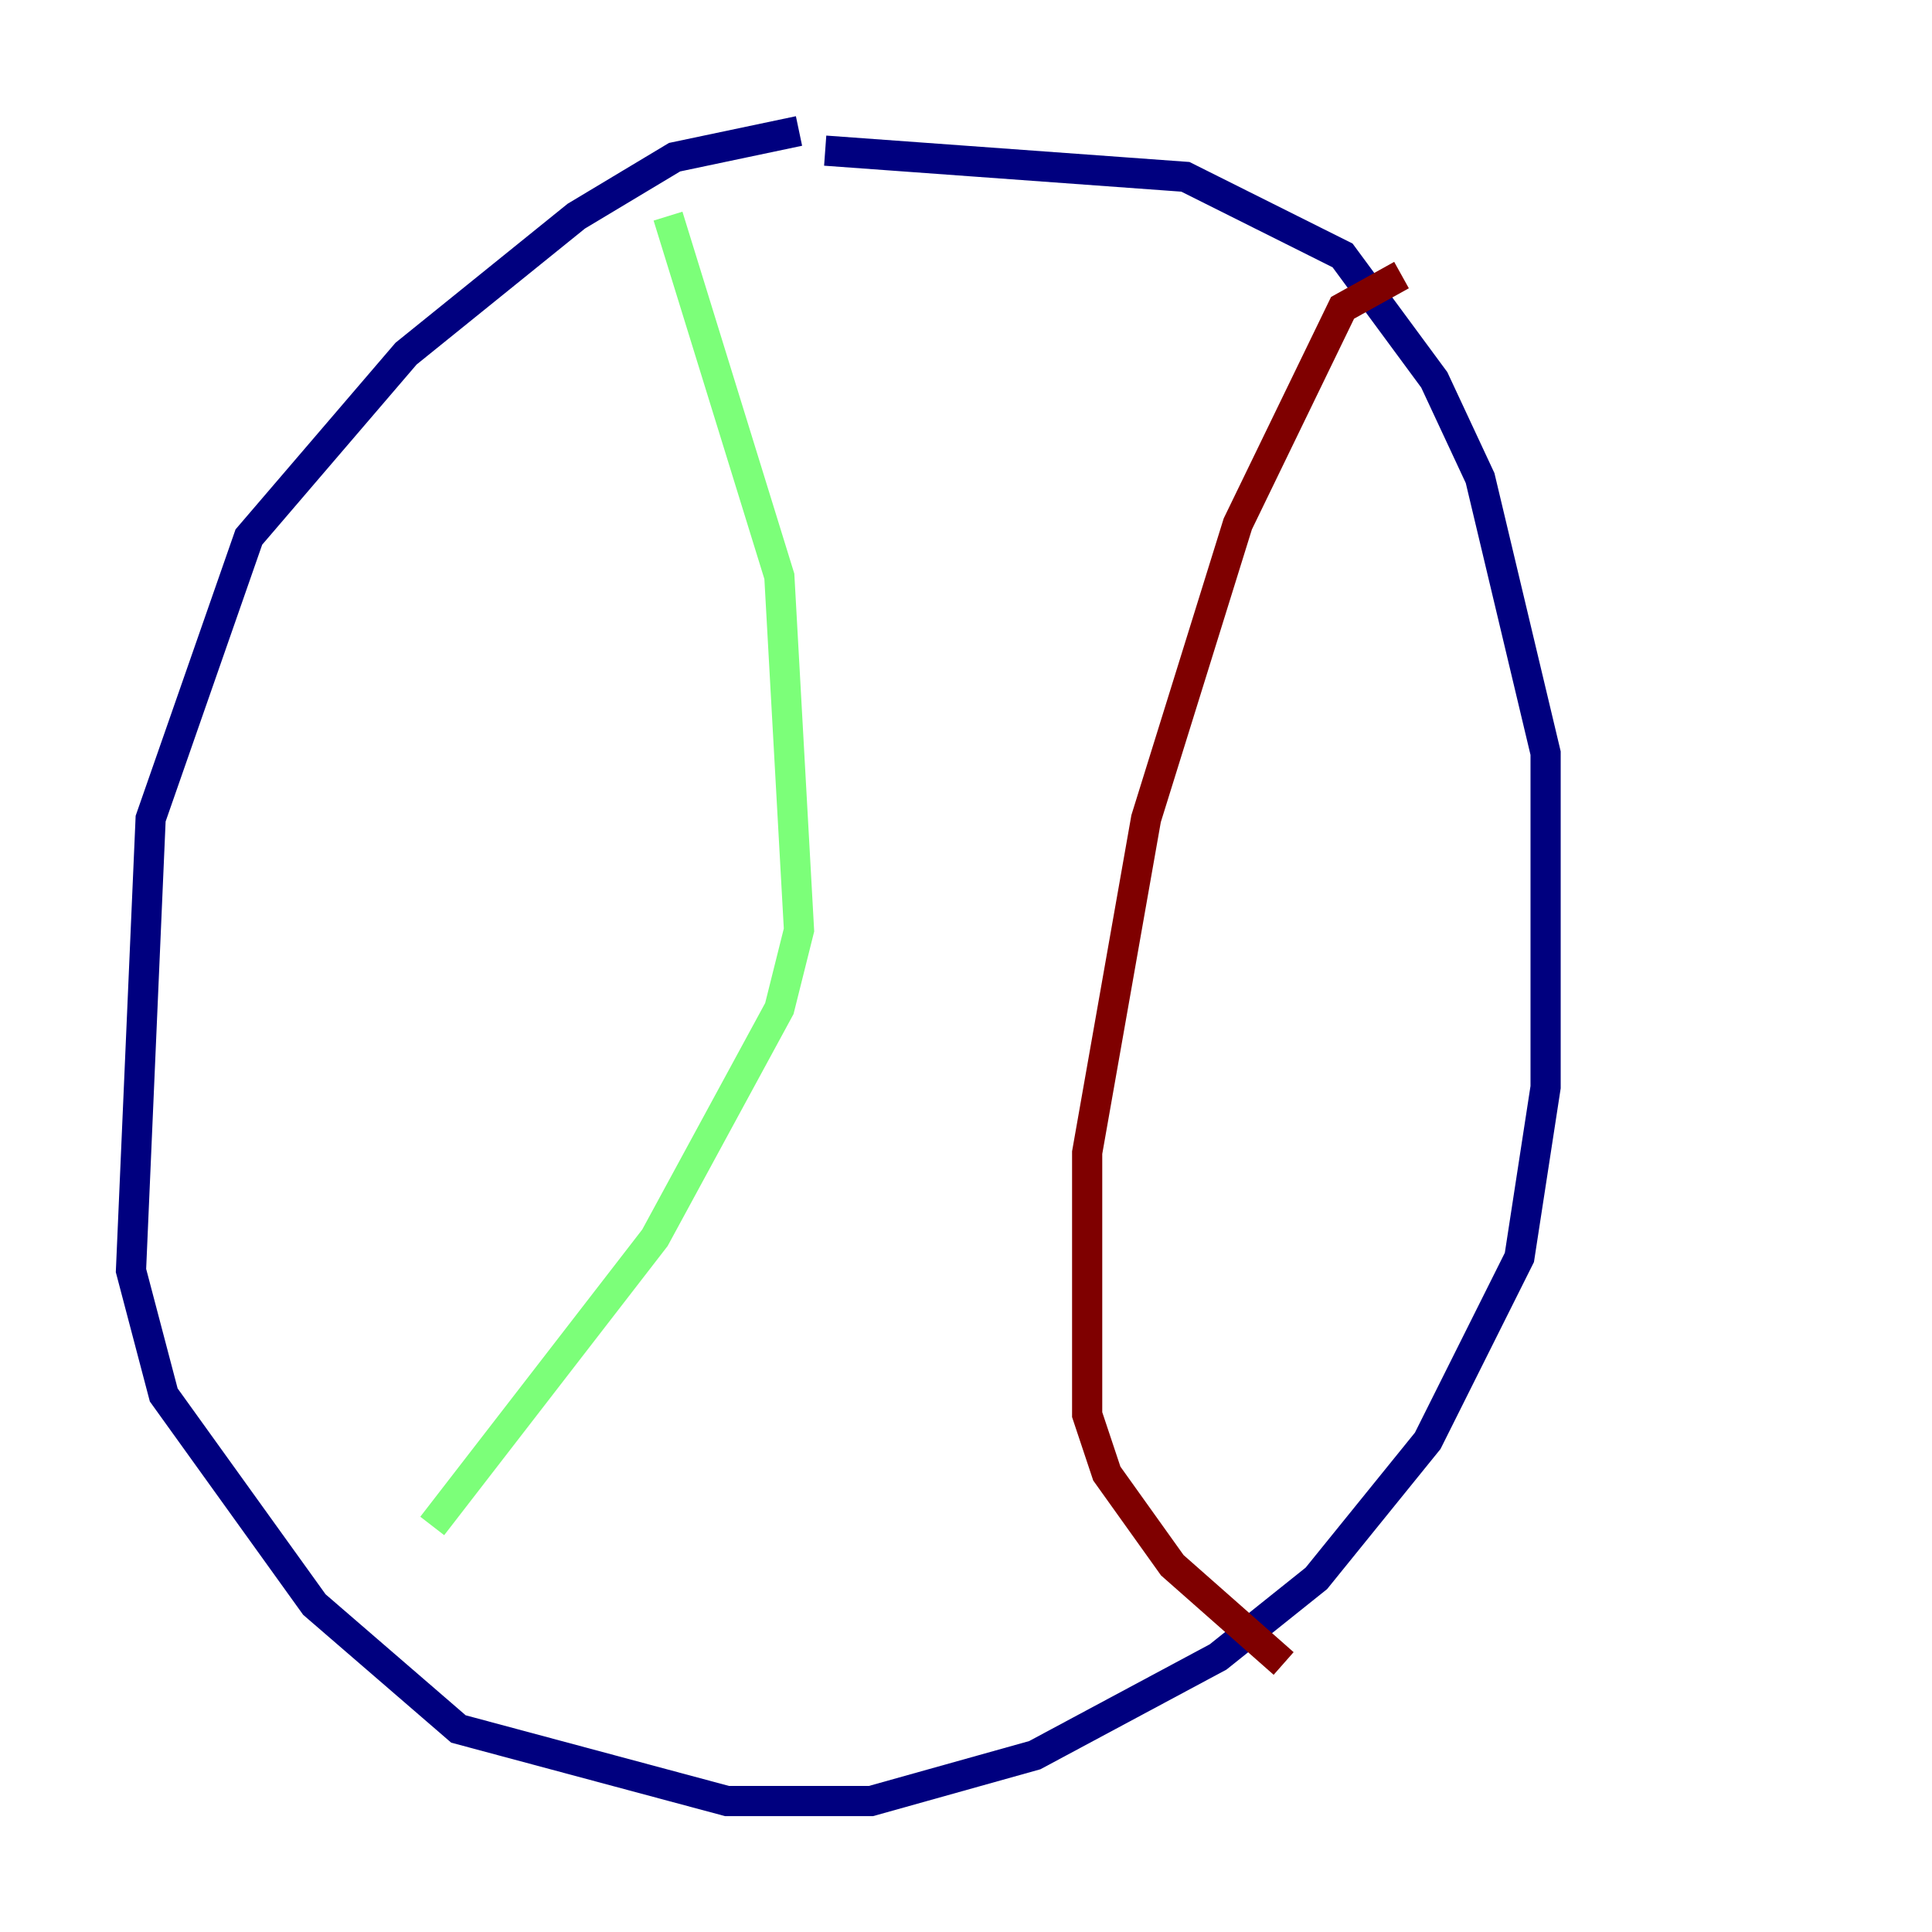 <?xml version="1.0" encoding="utf-8" ?>
<svg baseProfile="tiny" height="128" version="1.2" viewBox="0,0,128,128" width="128" xmlns="http://www.w3.org/2000/svg" xmlns:ev="http://www.w3.org/2001/xml-events" xmlns:xlink="http://www.w3.org/1999/xlink"><defs /><polyline fill="none" points="52.936,8.678 44.691,10.414 38.183,14.319 26.902,23.43 16.488,35.58 9.98,54.237 8.678,84.176 10.848,92.42 20.827,106.305 30.373,114.549 48.163,119.322 57.709,119.322 68.556,116.285 80.705,109.776 87.214,104.57 94.59,95.458 100.664,83.308 102.4,72.027 102.4,49.898 98.061,31.675 95.024,25.166 88.949,16.922 78.536,11.715 54.671,9.98" stroke="#00007f" stroke-width="2" /><polyline fill="none" points="44.258,14.319 51.634,38.183 52.936,61.614 51.634,66.82 43.39,82.007 28.637,101.098" stroke="#7cff79" stroke-width="2" /><polyline fill="none" points="92.854,18.224 88.949,20.393 82.007,34.712 75.932,54.237 72.027,76.366 72.027,93.722 73.329,97.627 77.668,103.702 85.044,110.21" stroke="#7f0000" stroke-width="2" /></svg>